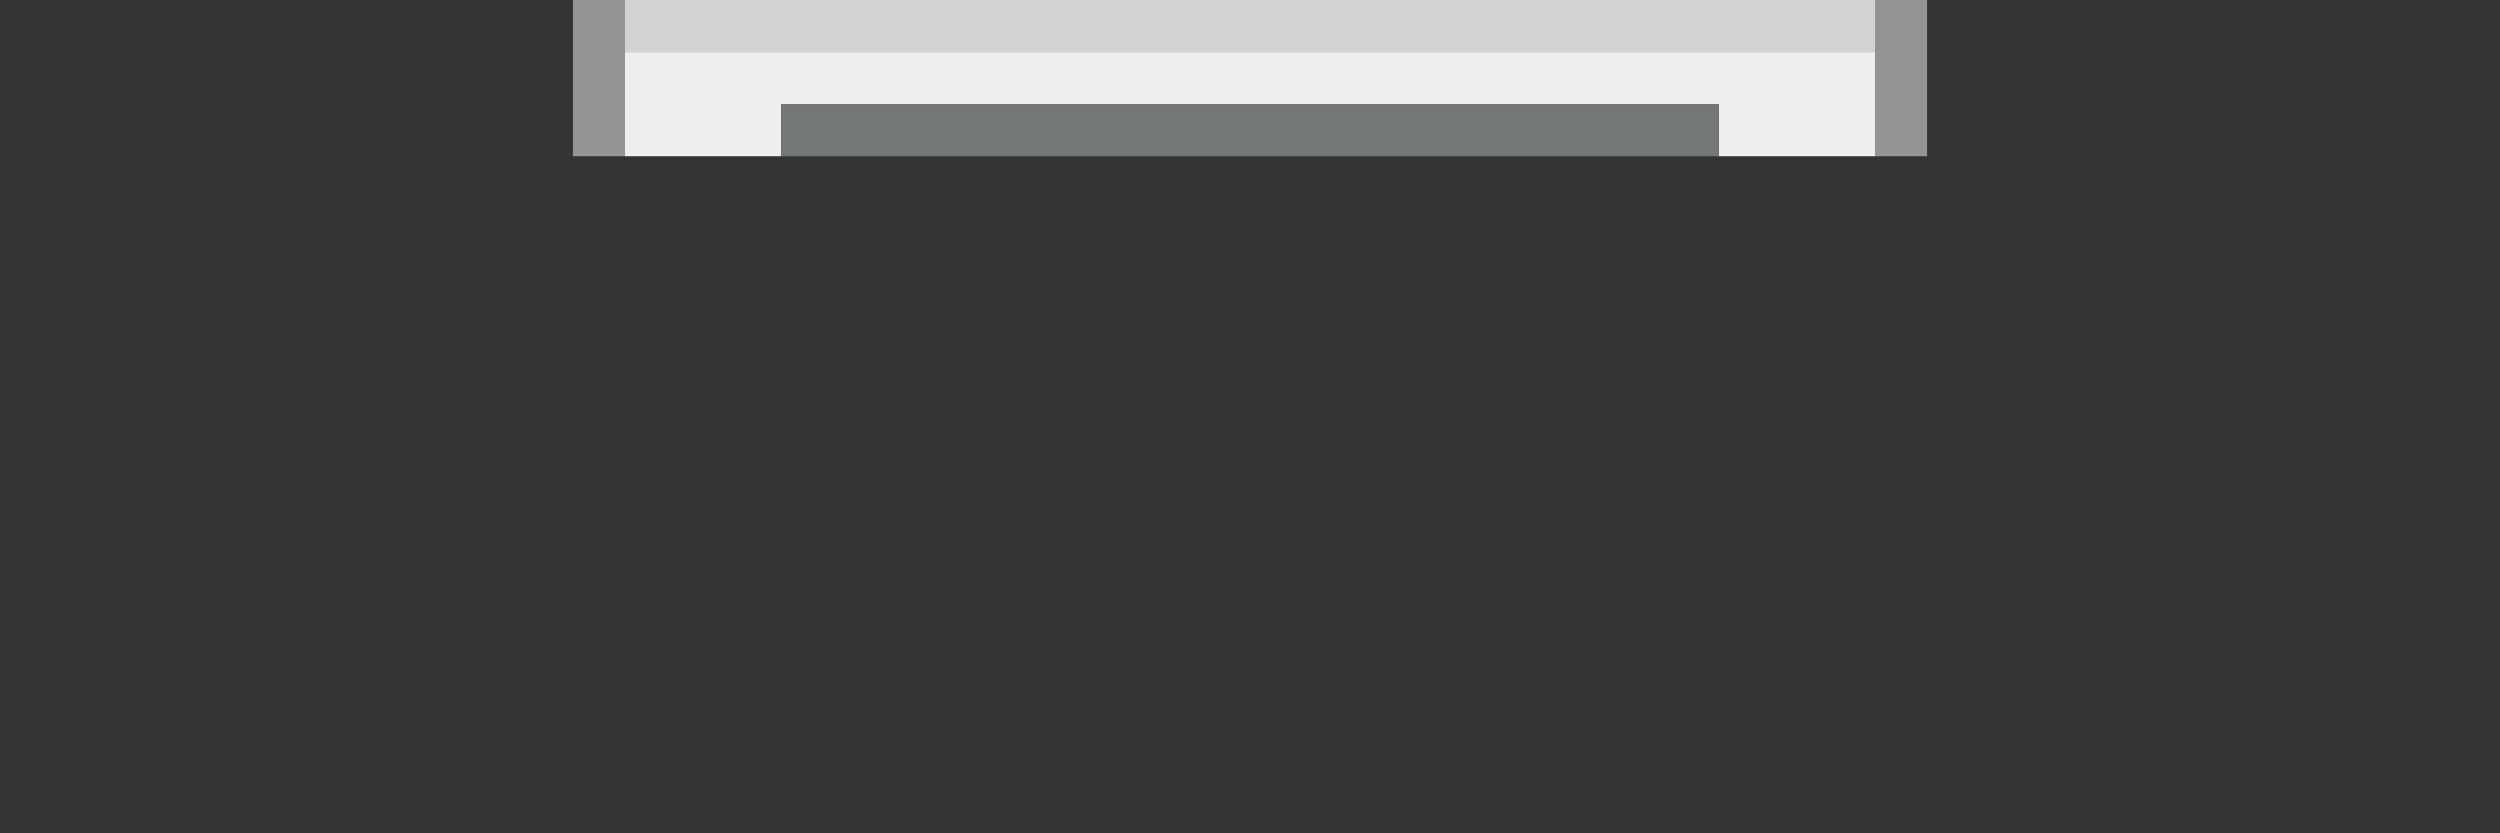 <?xml version="1.0" encoding="utf-8"?>
<!-- Generator: Adobe Illustrator 16.0.4, SVG Export Plug-In . SVG Version: 6.00 Build 0)  -->
<!DOCTYPE svg PUBLIC "-//W3C//DTD SVG 1.1//EN" "http://www.w3.org/Graphics/SVG/1.1/DTD/svg11.dtd">
<svg version="1.1" id="Layer_1" xmlns="http://www.w3.org/2000/svg" xmlns:xlink="http://www.w3.org/1999/xlink" x="0px" y="0px"
	 width="48px" height="16px" viewBox="0 0 48 16" enable-background="new 0 0 48 16" xml:space="preserve">
<rect x="0" y="0" width="48" height="16" fill="#333333" stroke="none"/>
<path fill="#949492" d="M11,0h1v3h-1V0z"/>
<path fill="#D3D3D3" d="M12,0h24v1H12V0z"/>
<path fill="#949492" d="M36,0h1v3h-1V0z"/>
<path fill="#EEEEEE" d="M12,1h24v2h-3V2H15v1h-3V1z"/>
<path fill="#747874" d="M15,2h18v1H15V2z"/>
</svg>
